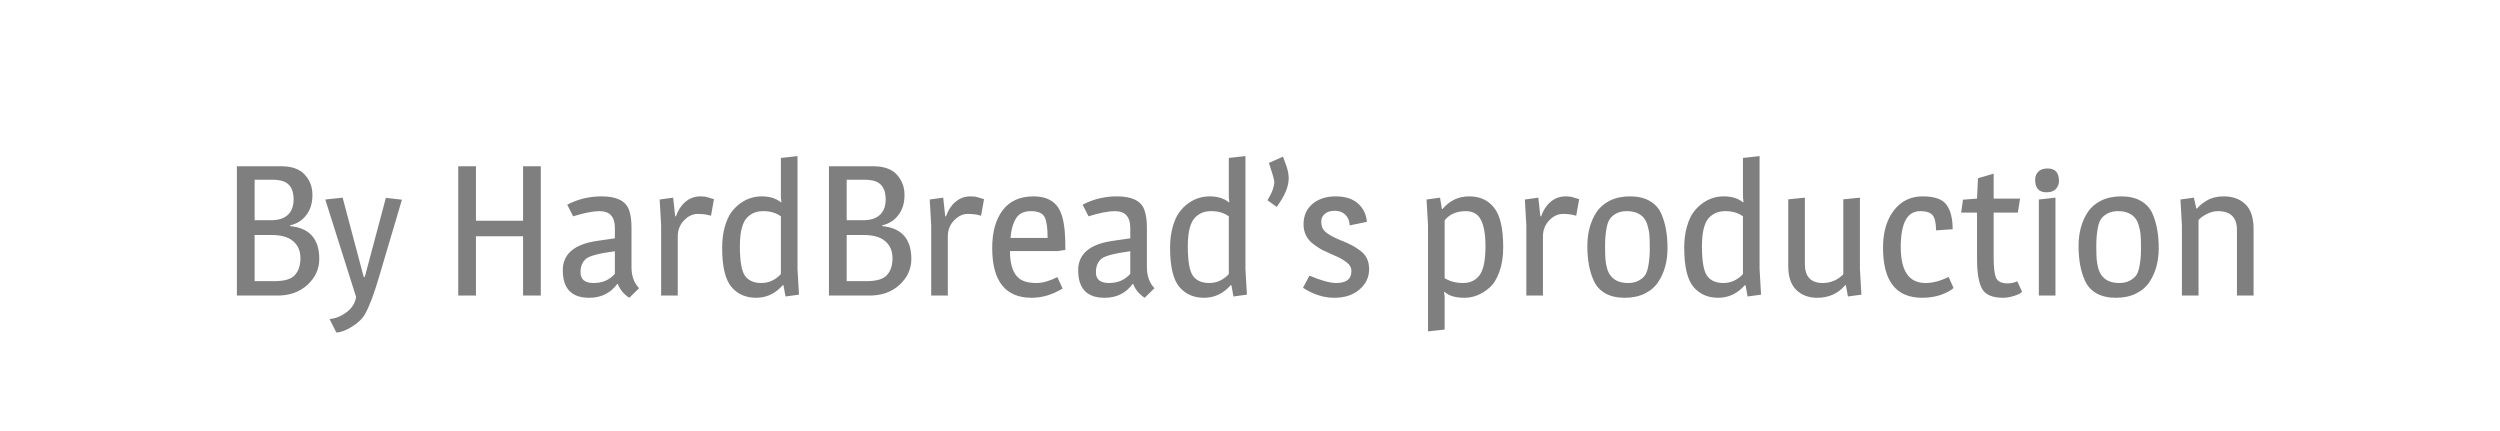 <svg width="203" height="35" viewBox="0 0 203 35" fill="none" xmlns="http://www.w3.org/2000/svg">
<rect width="203" height="35" fill="white"/>
<path d="M19.235 13.5H22.835C23.695 13.5 24.33 13.725 24.74 14.175C25.16 14.625 25.37 15.18 25.37 15.84C25.37 16.49 25.205 17.03 24.875 17.46C24.555 17.89 24.115 18.17 23.555 18.3V18.36C25.135 18.51 25.925 19.4 25.925 21.03C25.925 21.84 25.605 22.54 24.965 23.13C24.335 23.71 23.52 24 22.52 24H19.235V13.5ZM20.675 19.08V22.83H22.265C23.095 22.83 23.655 22.665 23.945 22.335C24.245 22.005 24.395 21.55 24.395 20.97C24.395 20.38 24.2 19.92 23.81 19.59C23.43 19.25 22.83 19.08 22.01 19.08H20.675ZM20.675 14.595V17.88H22.025C22.615 17.88 23.065 17.735 23.375 17.445C23.685 17.155 23.84 16.74 23.84 16.2C23.84 15.66 23.71 15.26 23.45 15C23.2 14.73 22.755 14.595 22.115 14.595H20.675ZM31.332 16.065L32.637 16.215L30.792 22.44C30.382 23.84 30.002 24.855 29.652 25.485C29.432 25.875 29.077 26.22 28.587 26.52C28.097 26.83 27.672 26.99 27.312 27L26.757 25.905C27.237 25.865 27.692 25.685 28.122 25.365C28.562 25.045 28.827 24.63 28.917 24.12C28.197 21.87 27.362 19.23 26.412 16.2L27.822 16.05L29.532 22.485H29.622L31.332 16.065ZM42.473 24V19.185H38.648V24H37.208V13.5H38.648V17.925H42.473V13.5H43.913V24H42.473ZM49.928 18.51C49.928 17.6 49.513 17.145 48.683 17.145C48.153 17.145 47.438 17.285 46.538 17.565L46.058 16.62C46.918 16.17 47.848 15.945 48.848 15.945C50.058 15.945 50.798 16.305 51.068 17.025C51.208 17.395 51.278 17.885 51.278 18.495V21.69C51.278 22.41 51.483 22.98 51.893 23.4L51.098 24.18C50.918 24.07 50.733 23.91 50.543 23.7C50.363 23.48 50.238 23.265 50.168 23.055H50.123C49.573 23.805 48.813 24.18 47.843 24.18C46.413 24.18 45.698 23.435 45.698 21.945C45.698 20.625 46.628 19.83 48.488 19.56L49.928 19.35V18.51ZM47.138 22.11C47.138 22.69 47.493 22.98 48.203 22.98C48.923 22.98 49.498 22.73 49.928 22.23V20.4C48.668 20.57 47.893 20.77 47.603 21C47.293 21.25 47.138 21.62 47.138 22.11ZM56.879 15.945C57.139 15.945 57.334 15.97 57.464 16.02C57.604 16.06 57.719 16.095 57.809 16.125C57.899 16.145 57.954 16.16 57.974 16.17L57.734 17.52C57.434 17.42 57.074 17.37 56.654 17.37C56.244 17.37 55.869 17.55 55.529 17.91C55.199 18.26 55.034 18.685 55.034 19.185V24H53.684V18.285L53.564 16.2L54.659 16.05L54.824 17.565H54.884C55.054 17.075 55.309 16.685 55.649 16.395C55.999 16.095 56.409 15.945 56.879 15.945ZM63.408 16.425C63.418 16.425 63.433 16.42 63.453 16.41L63.408 16.02V12.825L64.758 12.675V21.84L64.878 23.925L63.783 24.075L63.618 23.16H63.558C62.958 23.84 62.238 24.18 61.398 24.18C60.558 24.18 59.888 23.885 59.388 23.295C58.888 22.695 58.638 21.635 58.638 20.115C58.638 19.495 58.708 18.935 58.848 18.435C58.988 17.935 59.168 17.535 59.388 17.235C59.608 16.935 59.863 16.685 60.153 16.485C60.663 16.125 61.233 15.945 61.863 15.945C62.493 15.945 63.008 16.105 63.408 16.425ZM61.998 17.145C61.728 17.145 61.498 17.18 61.308 17.25C61.118 17.31 60.923 17.43 60.723 17.61C60.293 18 60.078 18.795 60.078 19.995C60.078 21.185 60.213 21.98 60.483 22.38C60.763 22.78 61.208 22.98 61.818 22.98C62.158 22.98 62.473 22.905 62.763 22.755C63.053 22.595 63.268 22.425 63.408 22.245V17.565C63.018 17.285 62.548 17.145 61.998 17.145ZM67.311 13.5H70.911C71.771 13.5 72.406 13.725 72.816 14.175C73.236 14.625 73.446 15.18 73.446 15.84C73.446 16.49 73.281 17.03 72.951 17.46C72.631 17.89 72.191 18.17 71.631 18.3V18.36C73.211 18.51 74.001 19.4 74.001 21.03C74.001 21.84 73.681 22.54 73.041 23.13C72.411 23.71 71.596 24 70.596 24H67.311V13.5ZM68.751 19.08V22.83H70.341C71.171 22.83 71.731 22.665 72.021 22.335C72.321 22.005 72.471 21.55 72.471 20.97C72.471 20.38 72.276 19.92 71.886 19.59C71.506 19.25 70.906 19.08 70.086 19.08H68.751ZM68.751 14.595V17.88H70.101C70.691 17.88 71.141 17.735 71.451 17.445C71.761 17.155 71.916 16.74 71.916 16.2C71.916 15.66 71.786 15.26 71.526 15C71.276 14.73 70.831 14.595 70.191 14.595H68.751ZM78.808 15.945C79.068 15.945 79.263 15.97 79.393 16.02C79.533 16.06 79.648 16.095 79.738 16.125C79.828 16.145 79.883 16.16 79.903 16.17L79.663 17.52C79.363 17.42 79.003 17.37 78.583 17.37C78.173 17.37 77.798 17.55 77.458 17.91C77.128 18.26 76.963 18.685 76.963 19.185V24H75.613V18.285L75.493 16.2L76.588 16.05L76.753 17.565H76.813C76.983 17.075 77.238 16.685 77.578 16.395C77.928 16.095 78.338 15.945 78.808 15.945ZM83.927 15.945C84.787 15.945 85.422 16.205 85.832 16.725C86.172 17.145 86.382 17.85 86.462 18.84C86.492 19.23 86.507 19.715 86.507 20.295L85.892 20.385H82.007C82.007 21.645 82.342 22.44 83.012 22.77C83.292 22.91 83.677 22.98 84.167 22.98C84.657 22.98 85.222 22.82 85.862 22.5L86.282 23.43C85.452 23.93 84.617 24.18 83.777 24.18C81.637 24.18 80.567 22.83 80.567 20.13C80.567 18.85 80.847 17.835 81.407 17.085C81.977 16.325 82.817 15.945 83.927 15.945ZM85.067 19.32C85.067 18.52 84.987 17.96 84.827 17.64C84.667 17.31 84.297 17.145 83.717 17.145C83.147 17.145 82.742 17.34 82.502 17.73C82.262 18.11 82.112 18.64 82.052 19.32H85.067ZM91.778 18.51C91.778 17.6 91.363 17.145 90.533 17.145C90.003 17.145 89.288 17.285 88.388 17.565L87.908 16.62C88.768 16.17 89.698 15.945 90.698 15.945C91.908 15.945 92.648 16.305 92.918 17.025C93.058 17.395 93.128 17.885 93.128 18.495V21.69C93.128 22.41 93.333 22.98 93.743 23.4L92.948 24.18C92.768 24.07 92.583 23.91 92.393 23.7C92.213 23.48 92.088 23.265 92.018 23.055H91.973C91.423 23.805 90.663 24.18 89.693 24.18C88.263 24.18 87.548 23.435 87.548 21.945C87.548 20.625 88.478 19.83 90.338 19.56L91.778 19.35V18.51ZM88.988 22.11C88.988 22.69 89.343 22.98 90.053 22.98C90.773 22.98 91.348 22.73 91.778 22.23V20.4C90.518 20.57 89.743 20.77 89.453 21C89.143 21.25 88.988 21.62 88.988 22.11ZM99.78 16.425C99.79 16.425 99.805 16.42 99.825 16.41L99.78 16.02V12.825L101.13 12.675V21.84L101.25 23.925L100.155 24.075L99.99 23.16H99.93C99.33 23.84 98.61 24.18 97.77 24.18C96.93 24.18 96.26 23.885 95.76 23.295C95.26 22.695 95.01 21.635 95.01 20.115C95.01 19.495 95.08 18.935 95.22 18.435C95.36 17.935 95.54 17.535 95.76 17.235C95.98 16.935 96.235 16.685 96.525 16.485C97.035 16.125 97.605 15.945 98.235 15.945C98.865 15.945 99.38 16.105 99.78 16.425ZM98.37 17.145C98.1 17.145 97.87 17.18 97.68 17.25C97.49 17.31 97.295 17.43 97.095 17.61C96.665 18 96.45 18.795 96.45 19.995C96.45 21.185 96.585 21.98 96.855 22.38C97.135 22.78 97.58 22.98 98.19 22.98C98.53 22.98 98.845 22.905 99.135 22.755C99.425 22.595 99.64 22.425 99.78 22.245V17.565C99.39 17.285 98.92 17.145 98.37 17.145ZM104.643 14.475C104.643 15.145 104.318 15.92 103.668 16.8L102.918 16.26C103.288 15.66 103.473 15.16 103.473 14.76C103.473 14.61 103.328 14.1 103.038 13.23L104.178 12.72C104.188 12.75 104.243 12.9 104.343 13.17C104.543 13.66 104.643 14.095 104.643 14.475ZM105.848 18.21C105.848 17.52 106.088 16.97 106.568 16.56C107.058 16.15 107.688 15.945 108.458 15.945C109.228 15.945 109.828 16.135 110.258 16.515C110.688 16.885 110.933 17.385 110.993 18.015L109.598 18.3C109.578 17.93 109.458 17.64 109.238 17.43C109.018 17.22 108.733 17.115 108.383 17.115C108.033 17.115 107.763 17.2 107.573 17.37C107.383 17.53 107.288 17.73 107.288 17.97C107.288 18.21 107.328 18.405 107.408 18.555C107.488 18.705 107.618 18.84 107.798 18.96C108.038 19.13 108.373 19.305 108.803 19.485C109.233 19.655 109.548 19.795 109.748 19.905C109.948 20.005 110.178 20.15 110.438 20.34C110.928 20.69 111.173 21.195 111.173 21.855C111.173 22.505 110.913 23.055 110.393 23.505C109.873 23.955 109.188 24.18 108.338 24.18C107.488 24.18 106.643 23.91 105.803 23.37L106.328 22.38C107.268 22.78 107.993 22.98 108.503 22.98C109.323 22.98 109.733 22.66 109.733 22.02C109.733 21.73 109.603 21.49 109.343 21.3C109.093 21.1 108.753 20.91 108.323 20.73C107.893 20.54 107.573 20.395 107.363 20.295C107.163 20.185 106.928 20.03 106.658 19.83C106.118 19.43 105.848 18.89 105.848 18.21ZM117.14 16.965C117.71 16.285 118.43 15.945 119.3 15.945C120.17 15.945 120.845 16.255 121.325 16.875C121.815 17.485 122.06 18.55 122.06 20.07C122.06 20.84 121.955 21.51 121.745 22.08C121.545 22.64 121.28 23.065 120.95 23.355C120.32 23.905 119.64 24.18 118.91 24.18C118.18 24.18 117.645 24.02 117.305 23.7L117.26 23.715L117.305 24.09V26.76L115.955 26.91V18.285L115.835 16.2L116.93 16.05L117.08 16.965H117.14ZM117.305 22.59C117.735 22.85 118.235 22.98 118.805 22.98C119.375 22.98 119.82 22.77 120.14 22.35C120.46 21.92 120.62 21.13 120.62 19.98C120.62 18.59 120.36 17.72 119.84 17.37C119.62 17.22 119.35 17.145 119.03 17.145C118.27 17.145 117.695 17.395 117.305 17.895V22.59ZM127.133 15.945C127.393 15.945 127.588 15.97 127.718 16.02C127.858 16.06 127.973 16.095 128.063 16.125C128.153 16.145 128.208 16.16 128.228 16.17L127.988 17.52C127.688 17.42 127.328 17.37 126.908 17.37C126.498 17.37 126.123 17.55 125.783 17.91C125.453 18.26 125.288 18.685 125.288 19.185V24H123.938V18.285L123.818 16.2L124.913 16.05L125.078 17.565H125.138C125.308 17.075 125.563 16.685 125.903 16.395C126.253 16.095 126.663 15.945 127.133 15.945ZM129.642 17.22C129.902 16.83 130.262 16.52 130.722 16.29C131.192 16.06 131.737 15.945 132.357 15.945C132.987 15.945 133.512 16.065 133.932 16.305C134.362 16.545 134.677 16.88 134.877 17.31C135.227 18.08 135.402 19.025 135.402 20.145C135.402 21.225 135.152 22.14 134.652 22.89C134.392 23.29 134.027 23.605 133.557 23.835C133.097 24.065 132.552 24.18 131.922 24.18C131.302 24.18 130.777 24.06 130.347 23.82C129.927 23.58 129.617 23.24 129.417 22.8C129.067 22.04 128.892 21.1 128.892 19.98C128.892 18.9 129.142 17.98 129.642 17.22ZM133.467 17.685C133.337 17.525 133.157 17.395 132.927 17.295C132.697 17.195 132.417 17.145 132.087 17.145C131.767 17.145 131.492 17.205 131.262 17.325C131.032 17.445 130.857 17.59 130.737 17.76C130.617 17.92 130.527 18.15 130.467 18.45C130.377 18.9 130.332 19.385 130.332 19.905C130.332 20.425 130.342 20.81 130.362 21.06C130.382 21.3 130.427 21.55 130.497 21.81C130.577 22.07 130.687 22.28 130.827 22.44C131.127 22.8 131.587 22.98 132.207 22.98C132.527 22.98 132.802 22.92 133.032 22.8C133.262 22.68 133.437 22.54 133.557 22.38C133.677 22.21 133.767 21.975 133.827 21.675C133.917 21.225 133.962 20.74 133.962 20.22C133.962 19.7 133.952 19.32 133.932 19.08C133.912 18.83 133.862 18.575 133.782 18.315C133.712 18.055 133.607 17.845 133.467 17.685ZM141.528 16.425C141.538 16.425 141.553 16.42 141.573 16.41L141.528 16.02V12.825L142.878 12.675V21.84L142.998 23.925L141.903 24.075L141.738 23.16H141.678C141.078 23.84 140.358 24.18 139.518 24.18C138.678 24.18 138.008 23.885 137.508 23.295C137.008 22.695 136.758 21.635 136.758 20.115C136.758 19.495 136.828 18.935 136.968 18.435C137.108 17.935 137.288 17.535 137.508 17.235C137.728 16.935 137.983 16.685 138.273 16.485C138.783 16.125 139.353 15.945 139.983 15.945C140.613 15.945 141.128 16.105 141.528 16.425ZM140.118 17.145C139.848 17.145 139.618 17.18 139.428 17.25C139.238 17.31 139.043 17.43 138.843 17.61C138.413 18 138.198 18.795 138.198 19.995C138.198 21.185 138.333 21.98 138.603 22.38C138.883 22.78 139.328 22.98 139.938 22.98C140.278 22.98 140.593 22.905 140.883 22.755C141.173 22.595 141.388 22.425 141.528 22.245V17.565C141.138 17.285 140.668 17.145 140.118 17.145ZM147.546 24.18C146.866 24.18 146.306 23.97 145.866 23.55C145.426 23.13 145.206 22.48 145.206 21.6V16.185L146.556 16.05V21.435C146.556 22.465 147.041 22.98 148.011 22.98C148.651 22.98 149.206 22.745 149.676 22.275V16.185L151.026 16.05V21.84L151.146 23.925L150.051 24.075L149.886 23.16H149.826C149.256 23.84 148.496 24.18 147.546 24.18ZM152.901 20.115C152.901 18.865 153.191 17.86 153.771 17.1C154.361 16.33 155.141 15.945 156.111 15.945C157.091 15.945 157.741 16.175 158.061 16.635C158.391 17.085 158.556 17.745 158.556 18.615L157.206 18.705C157.206 18.135 157.121 17.735 156.951 17.505C156.781 17.265 156.436 17.145 155.916 17.145C154.866 17.145 154.341 18.12 154.341 20.07C154.341 22.01 155.011 22.98 156.351 22.98C156.941 22.98 157.566 22.815 158.226 22.485L158.631 23.385C158.381 23.605 158.026 23.795 157.566 23.955C157.106 24.105 156.611 24.18 156.081 24.18C153.961 24.18 152.901 22.825 152.901 20.115ZM161.885 16.125H164.03L163.85 17.265H161.885V20.925C161.885 21.705 161.95 22.25 162.08 22.56C162.22 22.86 162.53 23.01 163.01 23.01C163.28 23.01 163.545 22.955 163.805 22.845L164.195 23.7C164.075 23.82 163.855 23.93 163.535 24.03C163.215 24.13 162.925 24.18 162.665 24.18C161.785 24.18 161.21 23.935 160.94 23.445C160.67 22.955 160.535 22.145 160.535 21.015V17.265H159.245L159.395 16.215L160.535 16.125L160.61 14.475L161.885 14.1V16.125ZM166.904 24H165.554V16.2L166.904 16.05V24ZM166.169 15.615C165.559 15.615 165.254 15.275 165.254 14.595C165.254 14.345 165.334 14.13 165.494 13.95C165.664 13.77 165.924 13.68 166.274 13.68C166.884 13.68 167.189 14.02 167.189 14.7C167.189 14.95 167.104 15.165 166.934 15.345C166.774 15.525 166.519 15.615 166.169 15.615ZM169.529 17.22C169.789 16.83 170.149 16.52 170.609 16.29C171.079 16.06 171.624 15.945 172.244 15.945C172.874 15.945 173.399 16.065 173.819 16.305C174.249 16.545 174.564 16.88 174.764 17.31C175.114 18.08 175.289 19.025 175.289 20.145C175.289 21.225 175.039 22.14 174.539 22.89C174.279 23.29 173.914 23.605 173.444 23.835C172.984 24.065 172.439 24.18 171.809 24.18C171.189 24.18 170.664 24.06 170.234 23.82C169.814 23.58 169.504 23.24 169.304 22.8C168.954 22.04 168.779 21.1 168.779 19.98C168.779 18.9 169.029 17.98 169.529 17.22ZM173.354 17.685C173.224 17.525 173.044 17.395 172.814 17.295C172.584 17.195 172.304 17.145 171.974 17.145C171.654 17.145 171.379 17.205 171.149 17.325C170.919 17.445 170.744 17.59 170.624 17.76C170.504 17.92 170.414 18.15 170.354 18.45C170.264 18.9 170.219 19.385 170.219 19.905C170.219 20.425 170.229 20.81 170.249 21.06C170.269 21.3 170.314 21.55 170.384 21.81C170.464 22.07 170.574 22.28 170.714 22.44C171.014 22.8 171.474 22.98 172.094 22.98C172.414 22.98 172.689 22.92 172.919 22.8C173.149 22.68 173.324 22.54 173.444 22.38C173.564 22.21 173.654 21.975 173.714 21.675C173.804 21.225 173.849 20.74 173.849 20.22C173.849 19.7 173.839 19.32 173.819 19.08C173.799 18.83 173.749 18.575 173.669 18.315C173.599 18.055 173.494 17.845 173.354 17.685ZM180.561 15.945C181.301 15.945 181.891 16.16 182.331 16.59C182.771 17.01 182.991 17.68 182.991 18.6V24H181.641V18.69C181.641 17.66 181.126 17.145 180.096 17.145C179.796 17.145 179.501 17.22 179.211 17.37C178.921 17.51 178.691 17.675 178.521 17.865V24H177.171V18.285L177.051 16.2L178.146 16.05L178.341 16.935H178.401C178.581 16.705 178.851 16.485 179.211 16.275C179.581 16.055 180.031 15.945 180.561 15.945Z" fill="black" fill-opacity="0.5"/>
</svg>
